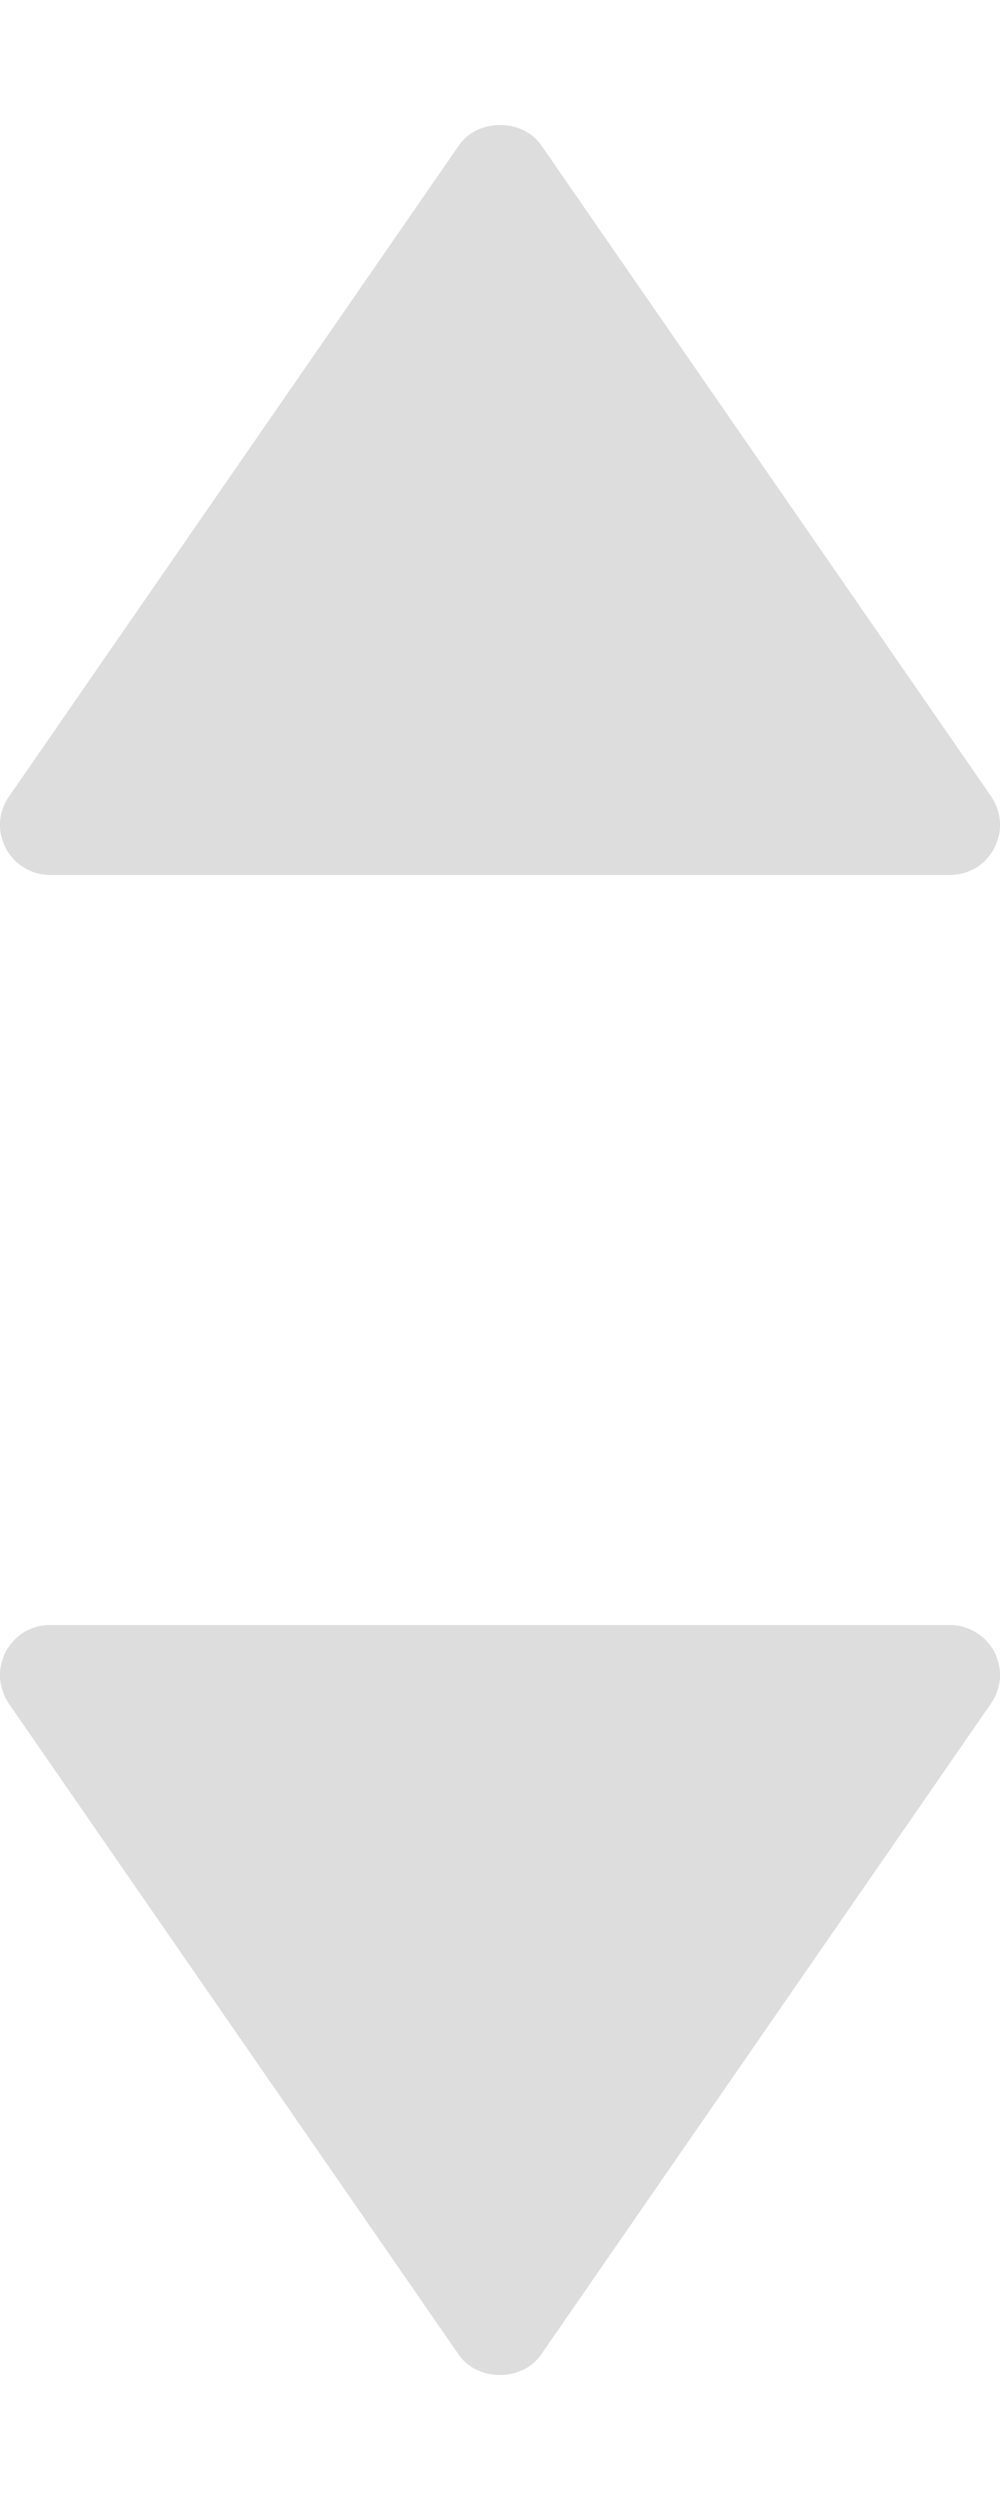 <svg width="4" height="10" viewBox="0 0 4 10" fill="none" xmlns="http://www.w3.org/2000/svg">
<path d="M0.2 3.5H3.8C3.837 3.5 3.872 3.49 3.904 3.471C3.935 3.452 3.96 3.425 3.977 3.393C3.994 3.36 4.002 3.324 4 3.287C3.997 3.251 3.985 3.216 3.965 3.186L2.165 0.581C2.09 0.473 1.911 0.473 1.836 0.581L0.036 3.186C0.015 3.216 0.003 3.251 0 3.287C-0.002 3.324 0.006 3.36 0.023 3.393C0.04 3.425 0.065 3.452 0.097 3.471C0.128 3.49 0.164 3.5 0.2 3.5Z" fill="#DDDDDD"/>
<path d="M3.8 6.5L0.2 6.5C0.163 6.5 0.128 6.51 0.096 6.529C0.065 6.548 0.04 6.575 0.023 6.607C0.006 6.64 -0.002 6.676 0 6.713C0.003 6.749 0.015 6.784 0.035 6.814L1.835 9.419C1.91 9.527 2.089 9.527 2.164 9.419L3.964 6.814C3.985 6.784 3.997 6.749 4 6.713C4.002 6.676 3.994 6.64 3.977 6.607C3.96 6.575 3.935 6.548 3.903 6.529C3.872 6.51 3.836 6.5 3.8 6.5Z" fill="#DDDDDD"/>
</svg>
